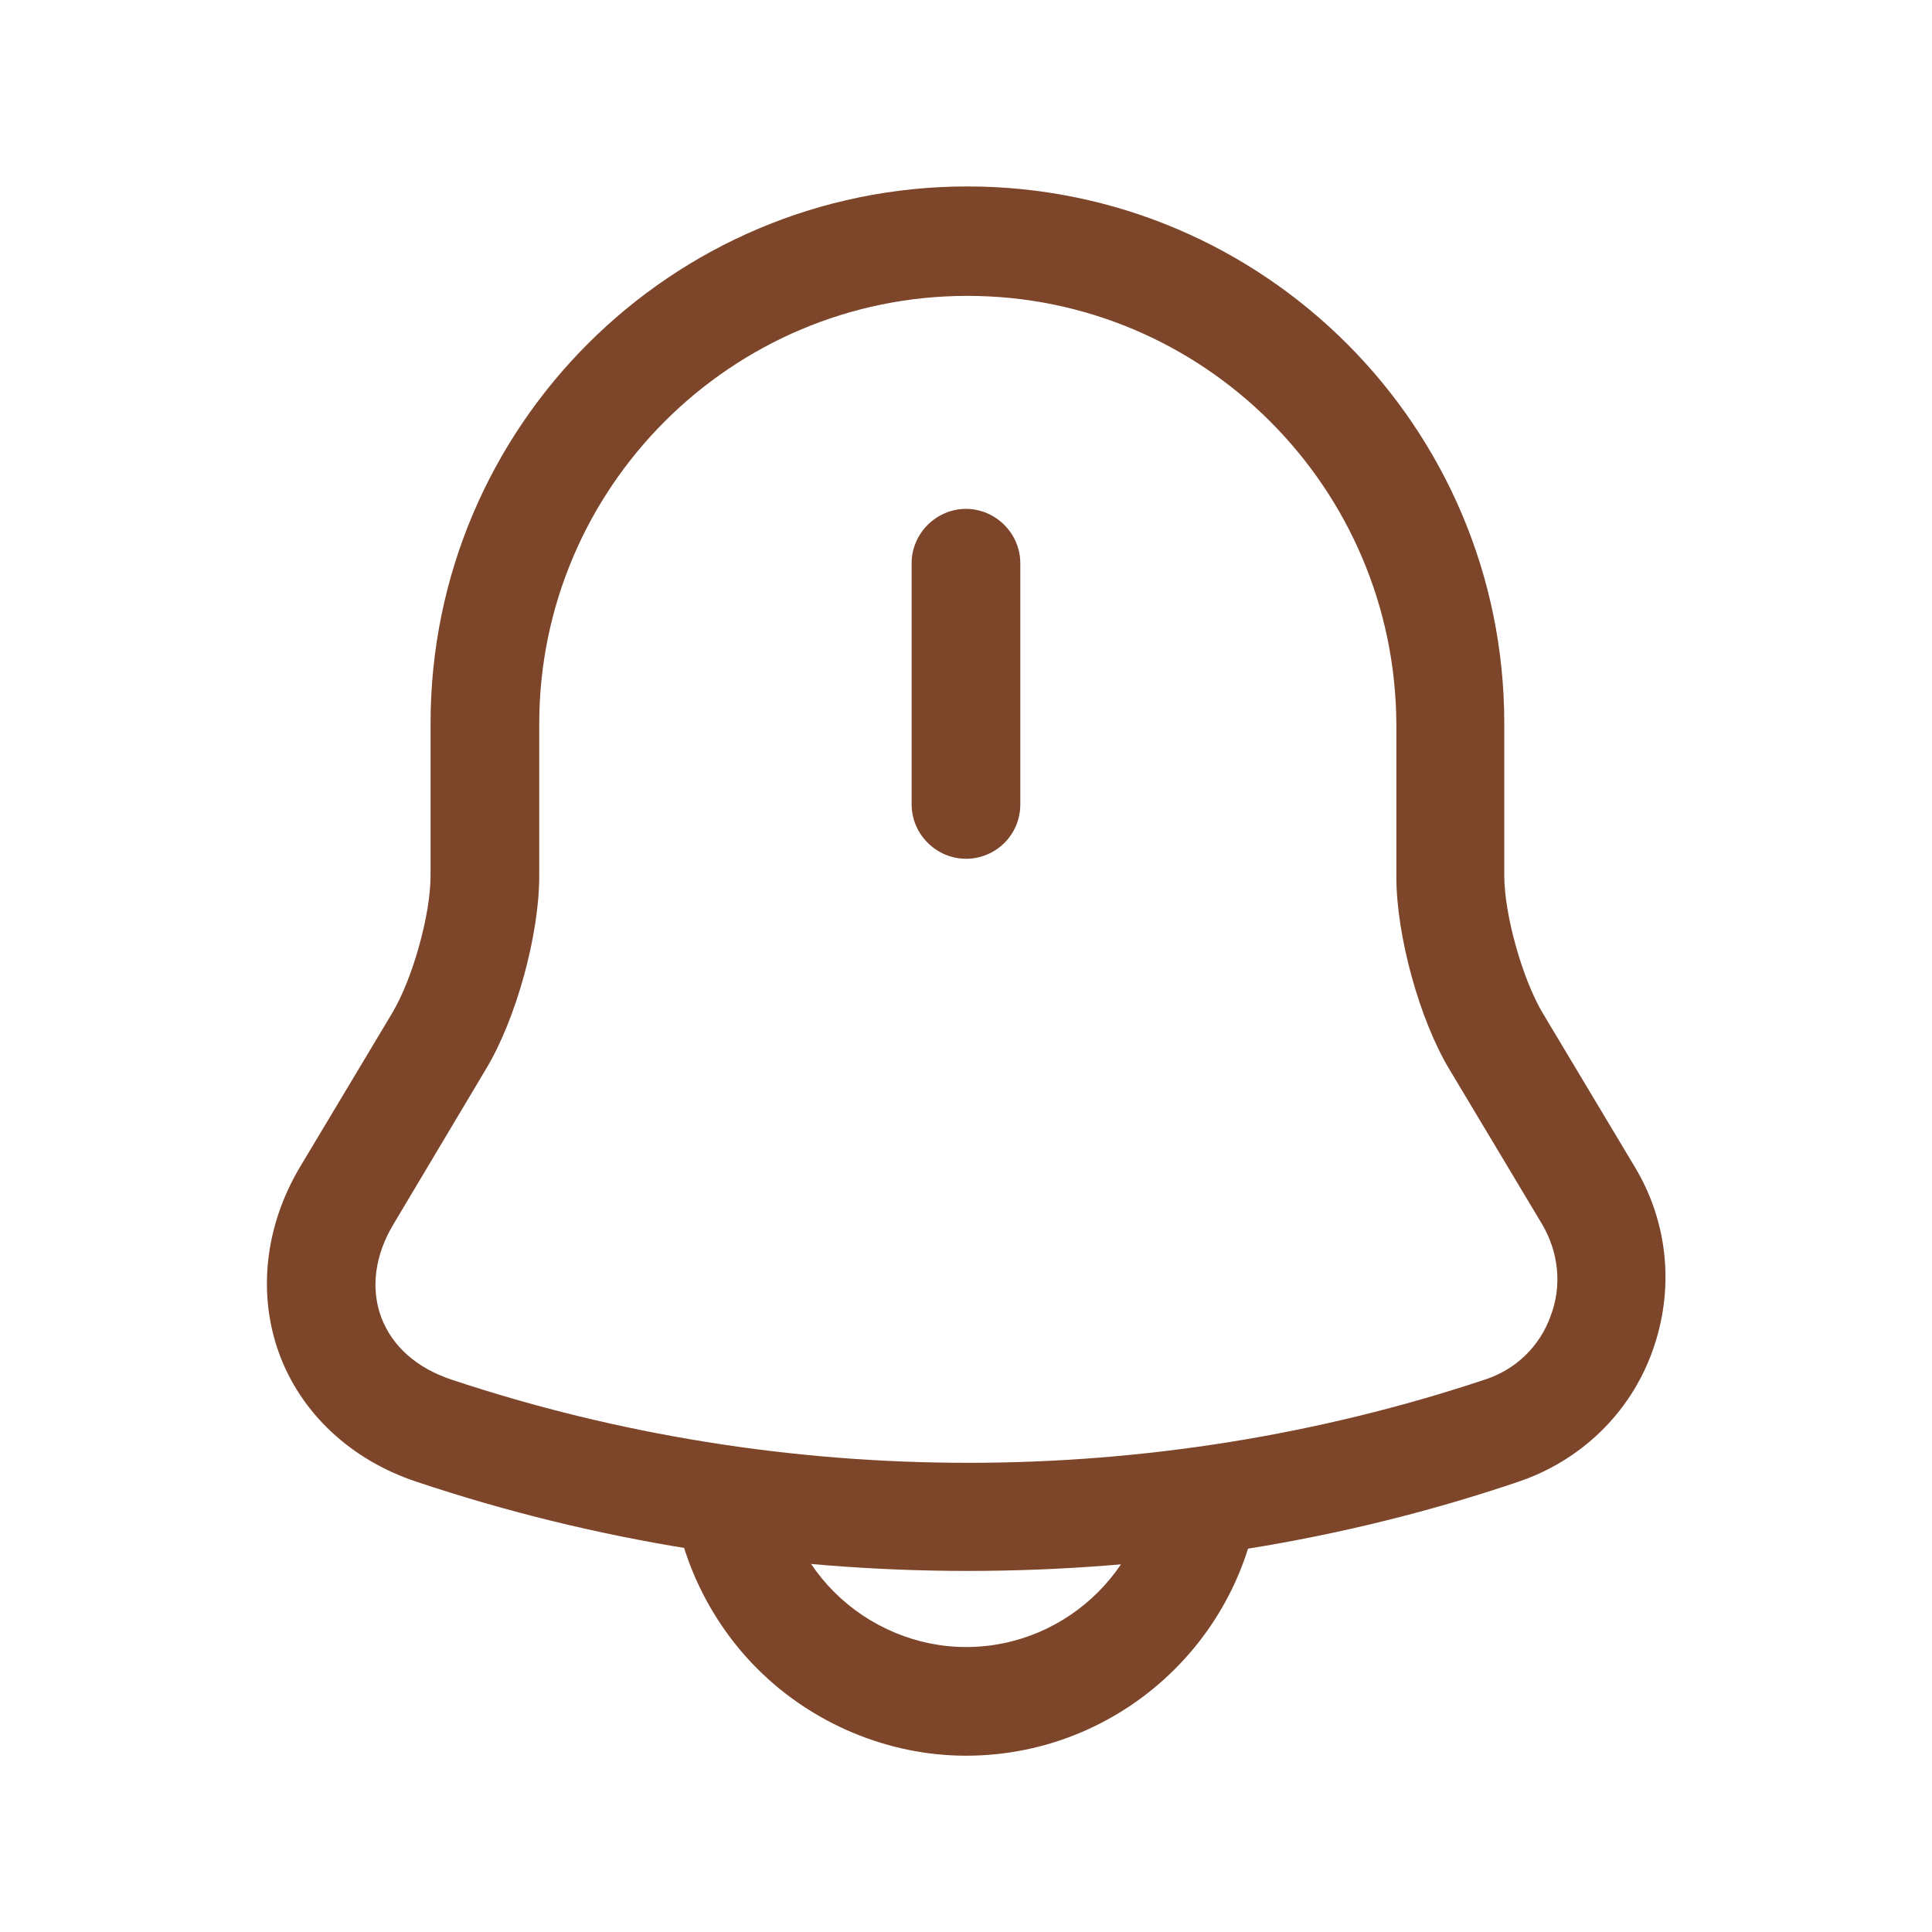 <svg width="28" height="28" viewBox="0 0 28 28" fill="none" xmlns="http://www.w3.org/2000/svg">
<path d="M14 12.446C13.569 12.446 13.212 12.089 13.212 11.659V8.162C13.212 7.732 13.569 7.375 14 7.375C14.43 7.375 14.787 7.732 14.787 8.162V11.659C14.787 12.1 14.43 12.446 14 12.446Z" fill="#7D462A"/>
<path d="M14.021 22.767C11.312 22.767 8.613 22.337 6.041 21.476C5.085 21.161 4.361 20.479 4.046 19.617C3.731 18.756 3.836 17.77 4.35 16.909L5.684 14.682C5.978 14.189 6.24 13.265 6.24 12.688V10.482C6.24 6.188 9.726 2.702 14.021 2.702C18.315 2.702 21.801 6.188 21.801 10.482V12.688C21.801 13.255 22.064 14.189 22.358 14.682L23.691 16.909C24.185 17.727 24.269 18.704 23.943 19.596C23.618 20.489 22.904 21.172 22.001 21.476C19.428 22.348 16.73 22.767 14.021 22.767ZM14.021 4.288C10.598 4.288 7.815 7.07 7.815 10.493V12.698C7.815 13.549 7.479 14.777 7.038 15.502L5.705 17.738C5.432 18.189 5.369 18.672 5.526 19.093C5.684 19.512 6.041 19.828 6.545 19.995C11.375 21.602 16.688 21.602 21.518 19.995C21.969 19.849 22.316 19.512 22.473 19.072C22.641 18.631 22.589 18.148 22.347 17.738L21.014 15.512C20.573 14.787 20.237 13.559 20.237 12.709V10.504C20.226 7.07 17.444 4.288 14.021 4.288Z" fill="#7D462A"/>
<path d="M14 25.445C12.876 25.445 11.774 24.983 10.976 24.185C10.178 23.387 9.716 22.285 9.716 21.161H11.291C11.291 21.875 11.585 22.568 12.089 23.072C12.593 23.576 13.286 23.87 14 23.87C15.491 23.87 16.709 22.652 16.709 21.161H18.284C18.284 23.523 16.362 25.445 14 25.445Z" fill="#7D462A"/>
</svg>

